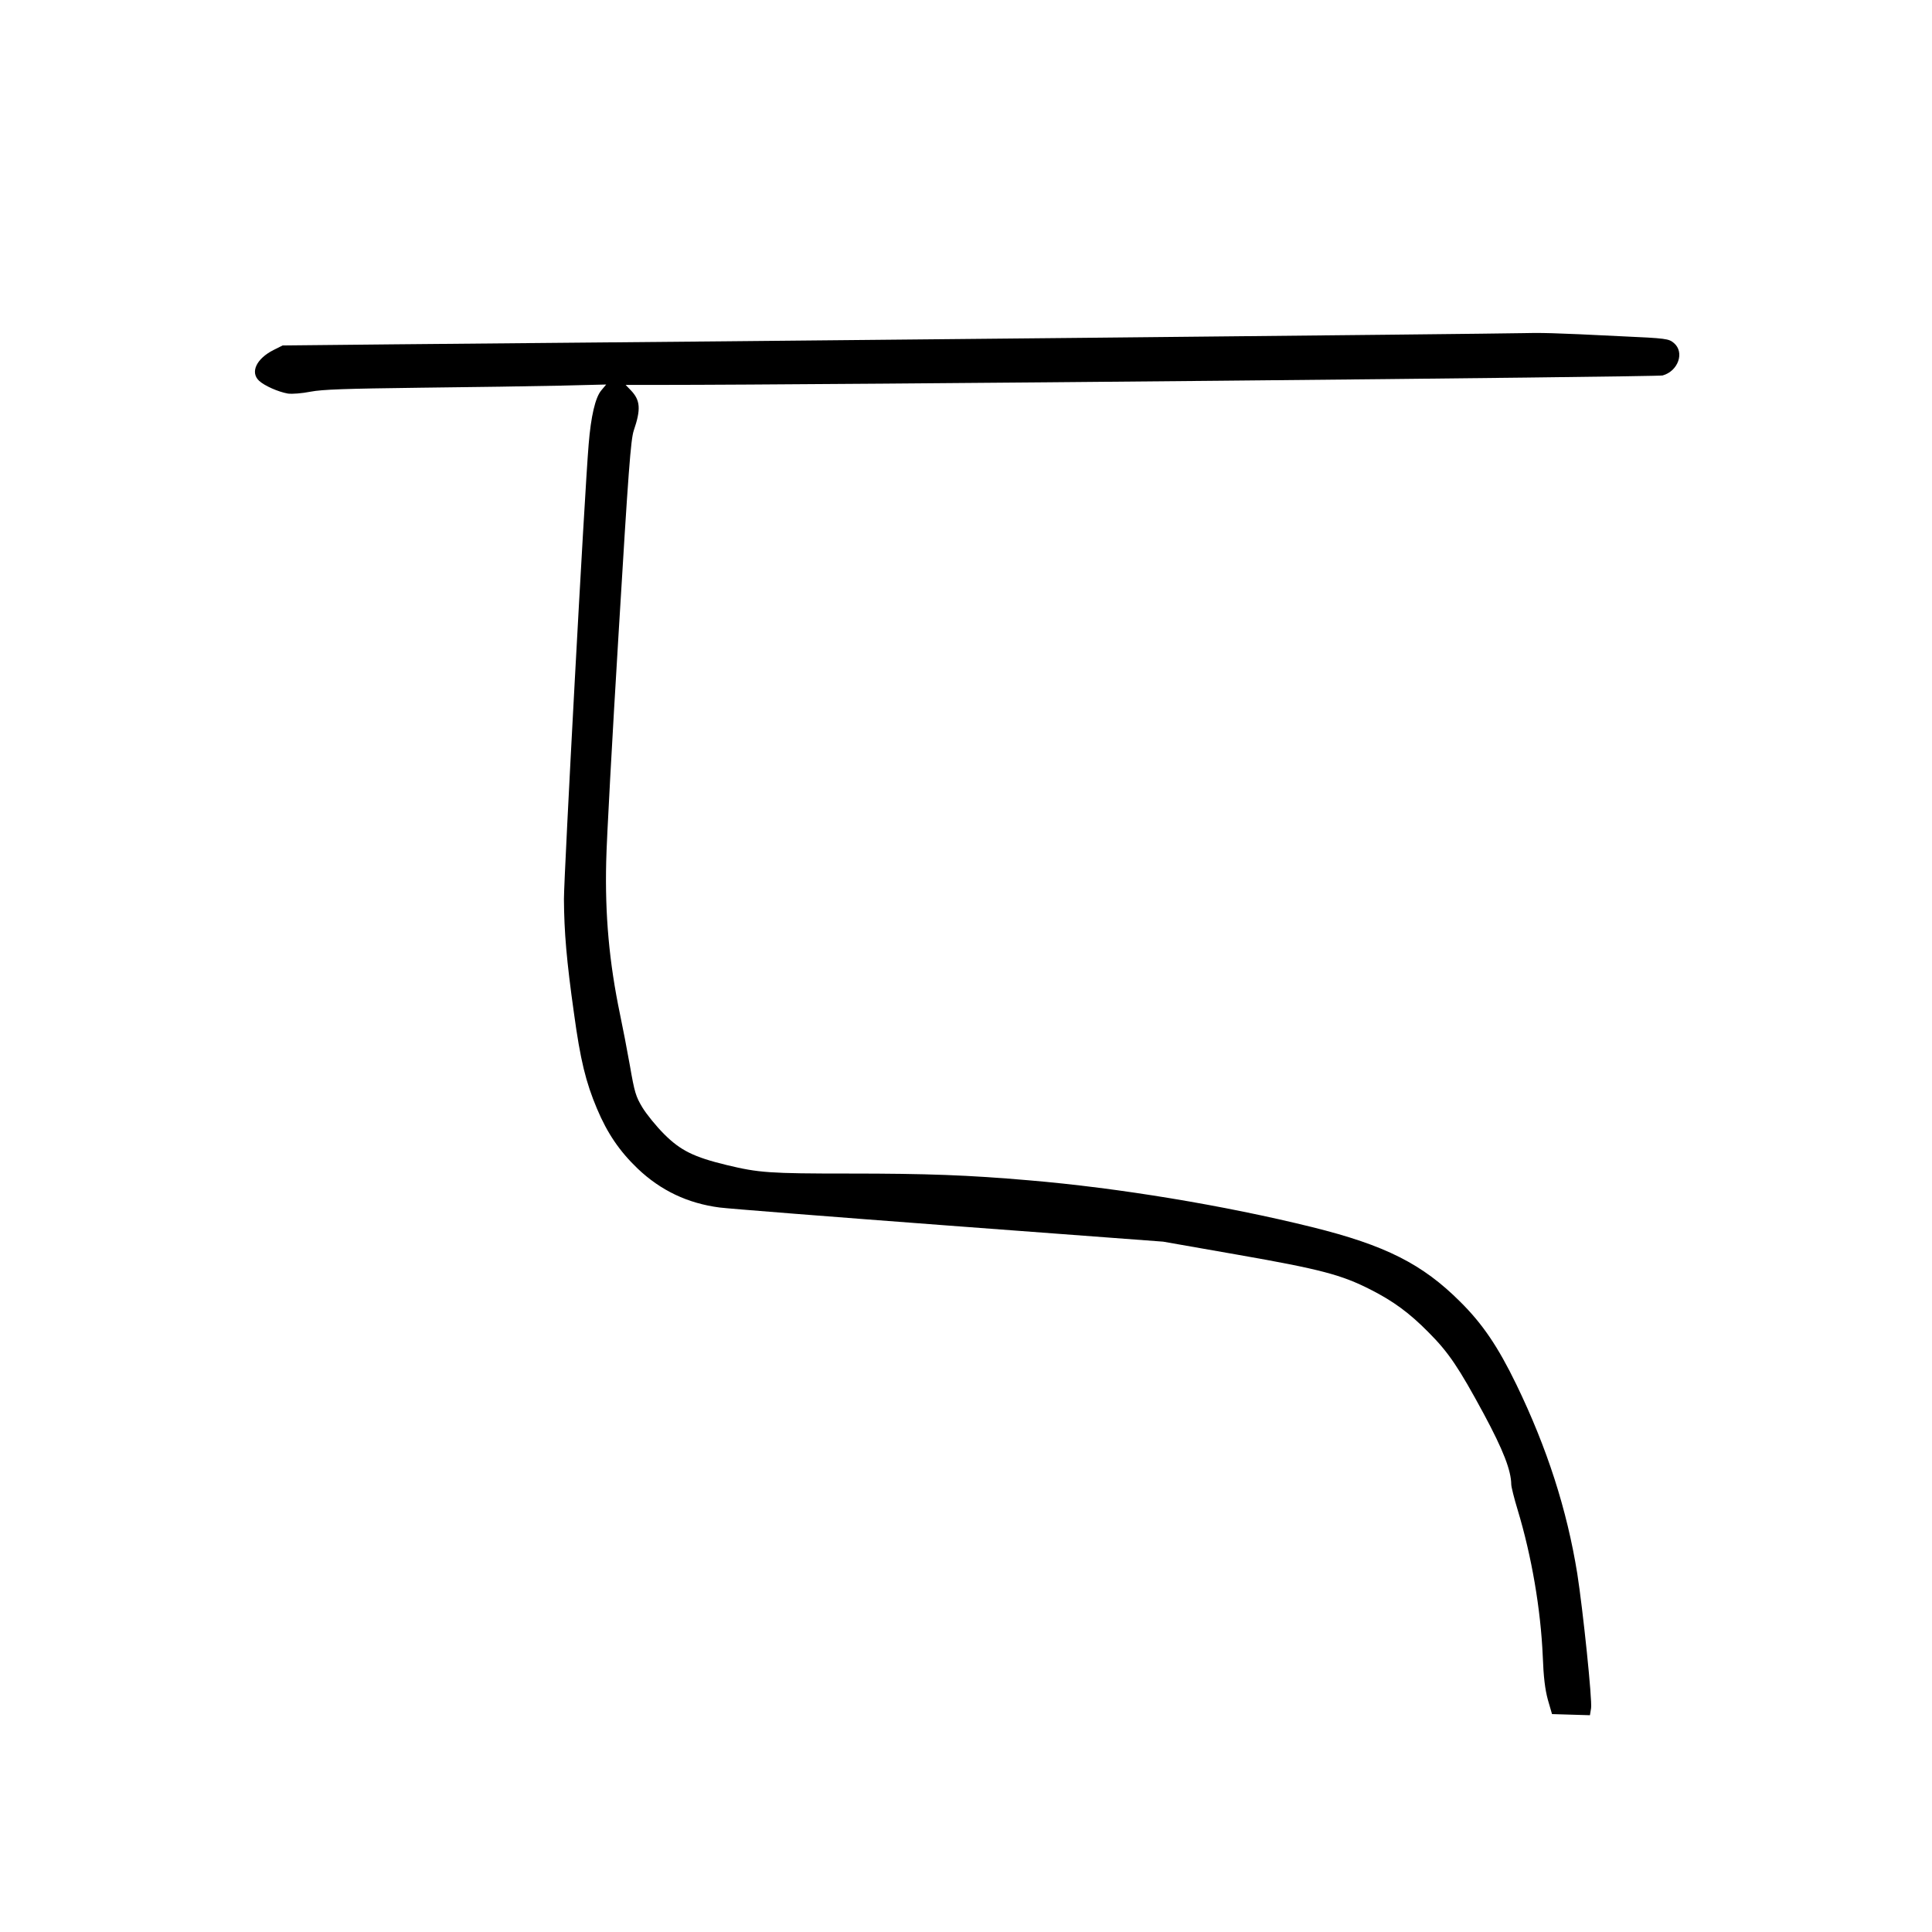 <?xml version="1.0" standalone="no"?>
<!DOCTYPE svg PUBLIC "-//W3C//DTD SVG 20010904//EN"
 "http://www.w3.org/TR/2001/REC-SVG-20010904/DTD/svg10.dtd">
<svg version="1.0" xmlns="http://www.w3.org/2000/svg"
 width="1024pt" height="1024pt" viewBox="0 0 1024 1024"
 preserveAspectRatio="xMidYMid meet">
<g transform="translate(0,1024) scale(0.1,-0.1)"
fill="#000000" stroke="none">
<path d="M8050 8474 c-89 -3 -3986 -42 -5959 -59 l-593 -6 -48 -24 c-91 -46
-125 -118 -77 -163 29 -27 102 -59 153 -68 24 -3 74 1 120 10 63 12 183 16
579 21 275 3 610 8 744 11 l244 6 -26 -31 c-32 -38 -55 -138 -67 -286 -22
-260 -131 -2283 -131 -2410 1 -174 14 -328 53 -604 34 -250 63 -367 122 -507
55 -131 120 -226 216 -318 122 -116 265 -184 434 -206 45 -6 592 -49 1216 -96
l1135 -85 399 -70 c434 -76 547 -106 700 -184 122 -62 206 -124 306 -225 109
-109 162 -189 295 -435 103 -192 144 -298 145 -373 0 -12 15 -73 34 -135 74
-245 122 -525 133 -776 4 -109 12 -175 27 -230 l22 -76 100 -3 101 -3 6 37 c7
41 -43 521 -73 713 -55 341 -160 666 -323 1003 -97 200 -179 321 -297 438
-201 201 -398 300 -785 396 -465 115 -1026 208 -1500 248 -323 28 -543 36
-955 36 -422 0 -478 4 -648 45 -174 42 -245 77 -332 164 -42 42 -93 105 -115
141 -35 58 -42 81 -66 220 -15 85 -39 209 -53 275 -57 274 -80 525 -73 809 2
111 32 657 66 1214 52 863 64 1021 80 1070 39 114 35 161 -16 214 l-27 28 185
0 c849 0 5281 42 5311 50 83 23 118 123 60 172 -28 23 -38 25 -283 36 -360 18
-421 19 -539 16z"/>
</g>
</svg>
